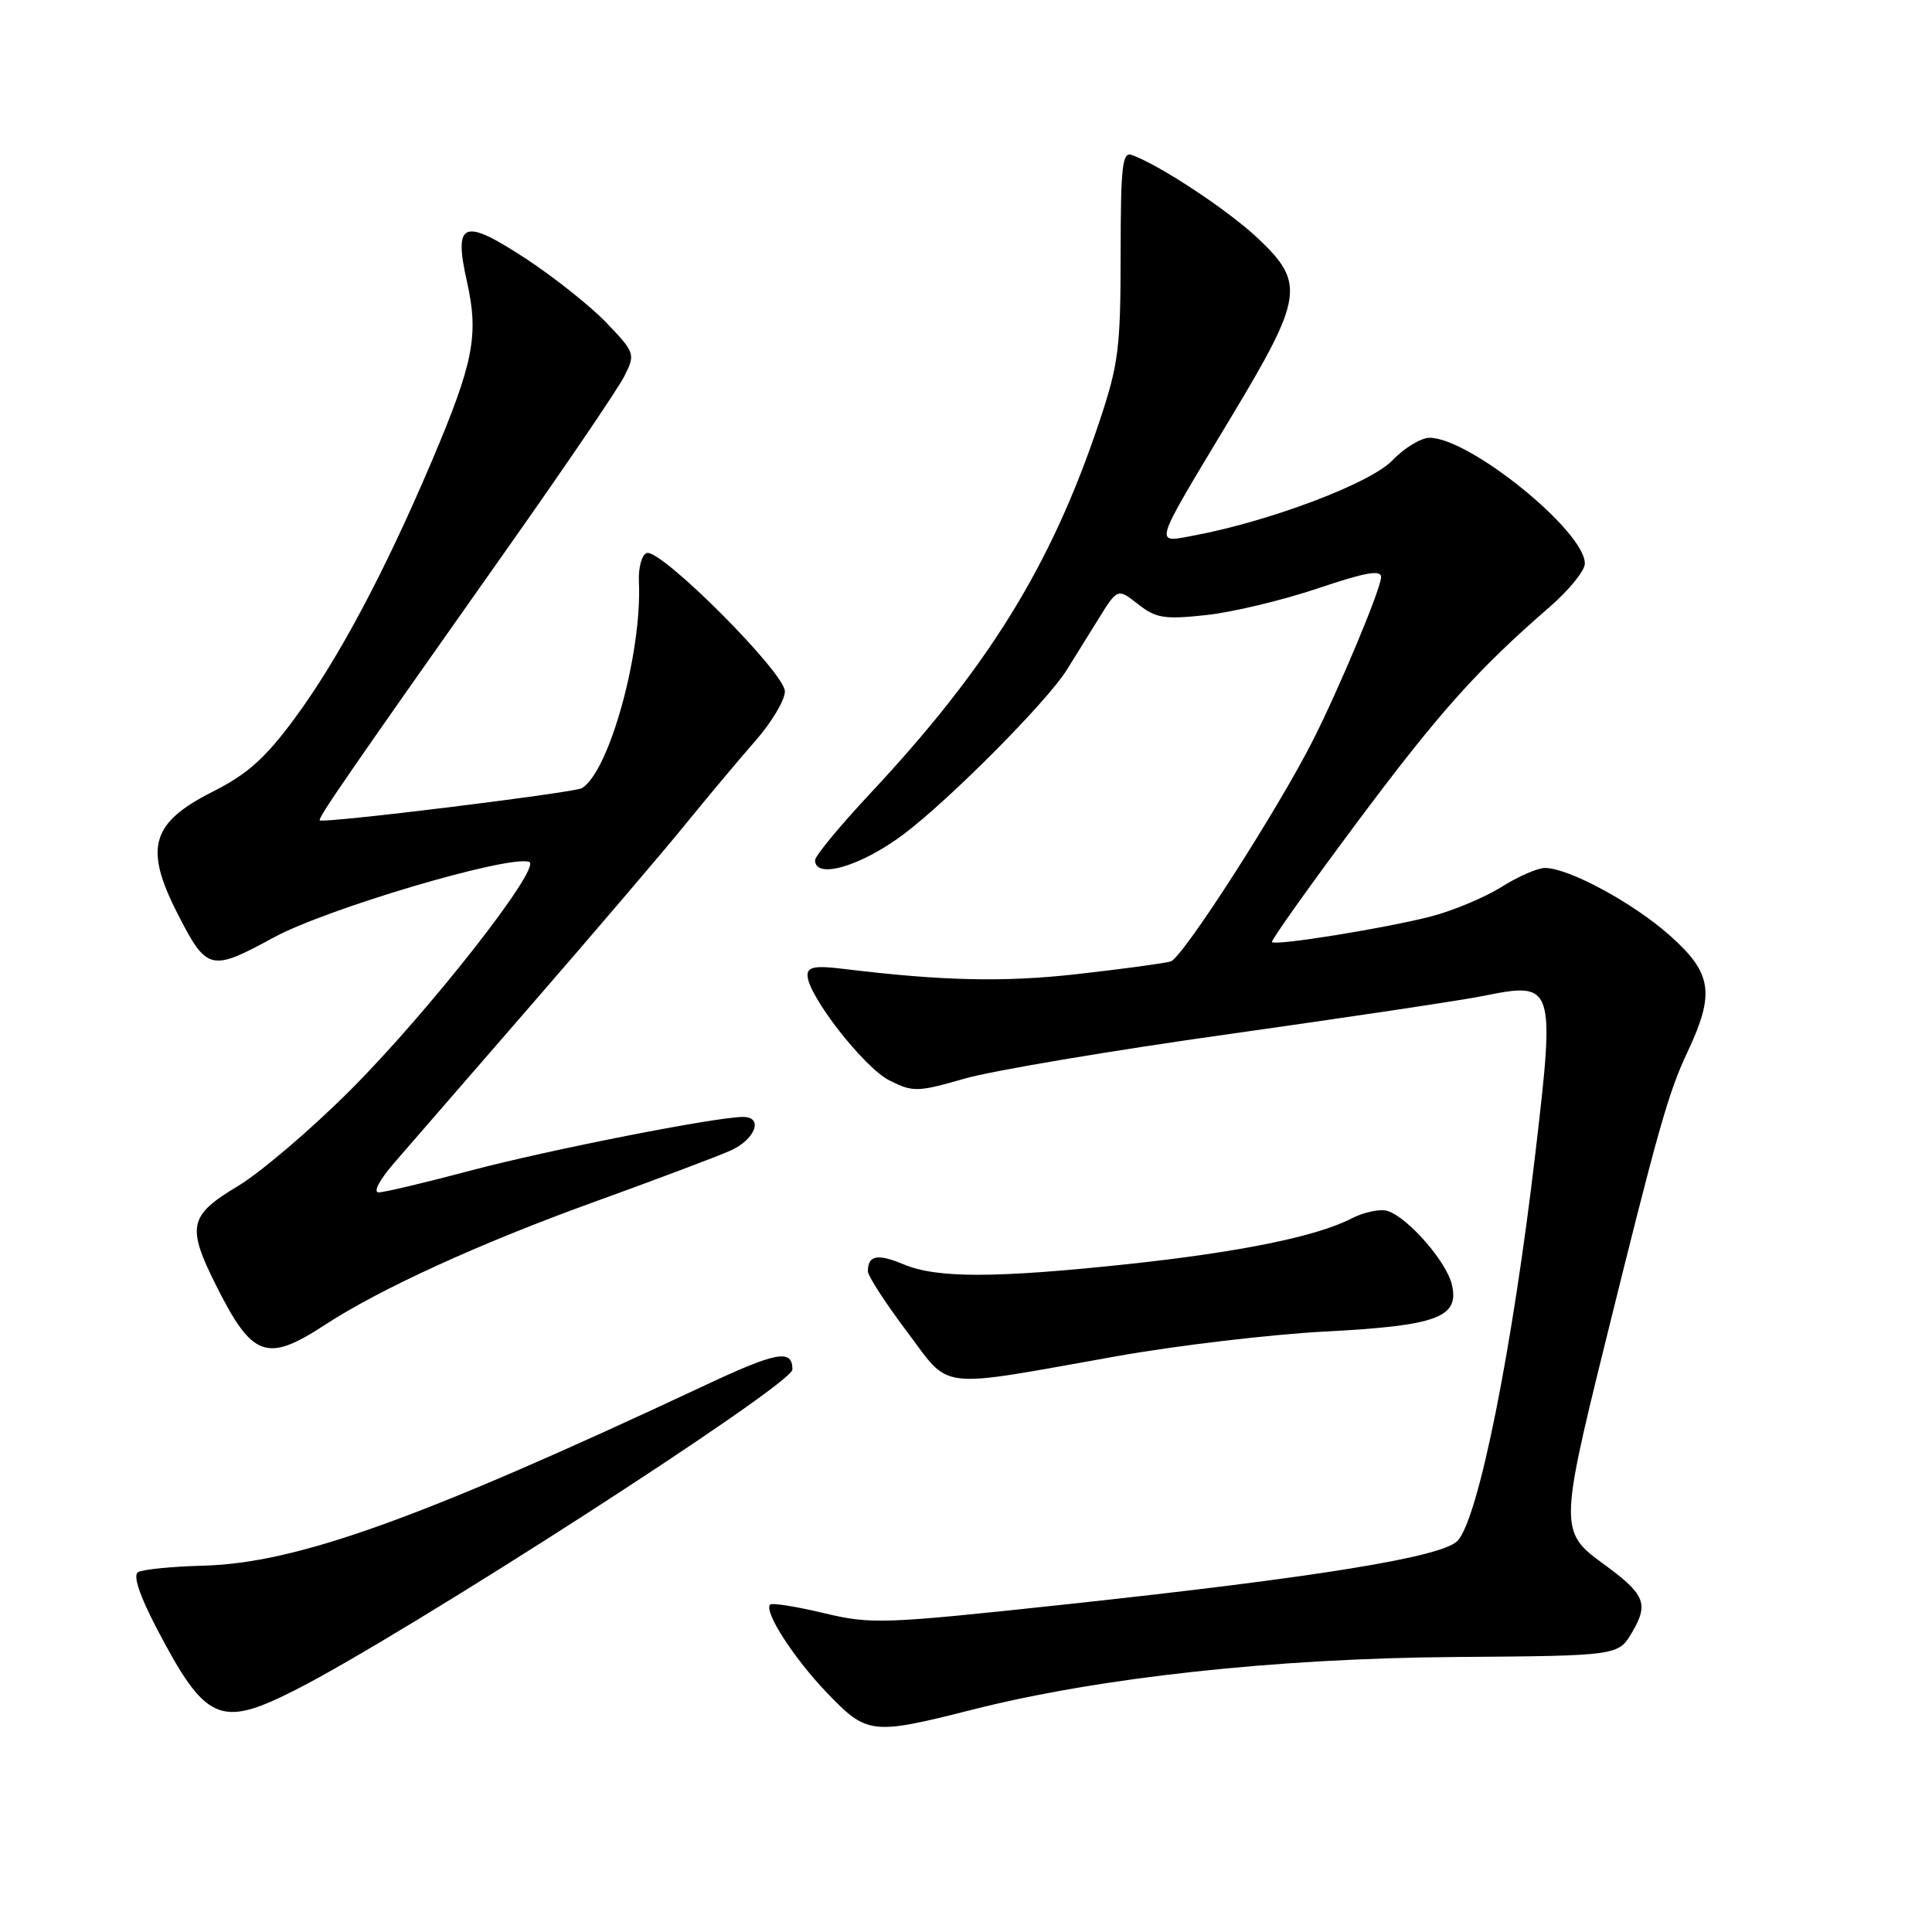 <?xml version="1.0" encoding="UTF-8" standalone="no"?>
<!DOCTYPE svg PUBLIC "-//W3C//DTD SVG 1.1//EN" "http://www.w3.org/Graphics/SVG/1.1/DTD/svg11.dtd" >
<svg xmlns="http://www.w3.org/2000/svg" xmlns:xlink="http://www.w3.org/1999/xlink" version="1.1" viewBox="0 0 256 256">
 <g >
 <path fill="currentColor"
d=" M 128.88 226.53 C 145.70 222.27 168.97 219.73 192.97 219.56 C 214.45 219.40 214.45 219.40 216.29 216.24 C 218.51 212.44 217.97 211.21 212.25 207.07 C 206.75 203.08 206.75 202.01 212.50 178.73 C 219.70 149.59 221.05 144.80 223.60 139.40 C 227.27 131.60 226.87 128.94 221.25 123.95 C 216.38 119.62 207.89 115.03 204.73 115.01 C 203.76 115.00 201.17 116.13 198.98 117.51 C 196.79 118.89 192.58 120.66 189.63 121.43 C 183.65 122.98 168.99 125.35 168.54 124.83 C 168.38 124.65 173.34 117.66 179.57 109.30 C 190.59 94.51 195.70 88.78 205.32 80.44 C 207.89 78.21 210.00 75.62 210.00 74.67 C 210.00 70.38 194.76 58.03 189.44 58.01 C 188.30 58.00 186.07 59.36 184.48 61.02 C 181.58 64.04 168.28 69.07 158.19 70.96 C 152.88 71.95 152.63 72.73 163.02 55.46 C 172.69 39.39 172.98 37.53 166.68 31.58 C 162.77 27.89 153.82 21.96 150.00 20.54 C 148.71 20.06 148.50 21.93 148.49 33.74 C 148.48 46.19 148.21 48.31 145.63 56.00 C 139.30 74.91 130.99 88.37 115.28 105.17 C 111.28 109.45 108.00 113.42 108.00 113.98 C 108.00 116.57 114.09 114.78 119.74 110.54 C 125.79 105.99 138.69 93.01 141.32 88.82 C 142.12 87.54 143.97 84.57 145.43 82.21 C 148.08 77.92 148.08 77.92 150.79 80.05 C 153.16 81.92 154.28 82.10 159.82 81.50 C 163.30 81.13 169.93 79.54 174.57 77.98 C 180.90 75.84 183.00 75.46 183.00 76.47 C 183.00 77.96 177.55 91.01 174.00 98.04 C 169.32 107.30 156.67 126.97 155.12 127.40 C 154.23 127.65 148.71 128.40 142.85 129.06 C 133.10 130.17 124.93 129.99 111.75 128.38 C 108.03 127.92 107.00 128.11 107.00 129.23 C 107.00 131.86 114.49 141.48 117.85 143.16 C 120.97 144.73 121.55 144.72 127.83 142.92 C 131.50 141.86 147.32 139.20 163.00 137.00 C 178.68 134.79 193.78 132.53 196.58 131.96 C 205.93 130.06 206.06 130.45 203.48 152.51 C 200.41 178.78 195.89 201.31 193.12 204.18 C 191.04 206.33 174.44 209.02 141.13 212.60 C 116.92 215.20 115.46 215.25 109.14 213.74 C 105.49 212.87 102.30 212.36 102.05 212.62 C 101.17 213.50 105.17 219.72 109.61 224.34 C 114.88 229.84 115.53 229.92 128.88 226.53 Z  M 38.96 224.02 C 53.53 216.67 105.00 183.50 105.00 181.47 C 105.00 178.72 102.94 179.09 93.33 183.60 C 55.59 201.29 39.34 207.13 26.93 207.46 C 22.76 207.57 18.87 207.96 18.29 208.32 C 17.60 208.75 18.49 211.41 20.75 215.74 C 27.22 228.11 29.13 228.98 38.96 224.02 Z  M 148.00 179.70 C 155.97 178.28 168.35 176.82 175.50 176.44 C 190.42 175.67 193.41 174.57 192.38 170.22 C 191.67 167.17 186.55 161.31 183.86 160.46 C 182.89 160.15 180.75 160.60 179.09 161.45 C 174.45 163.85 164.21 165.93 149.19 167.53 C 131.80 169.37 124.14 169.38 119.75 167.54 C 116.27 166.08 115.00 166.33 115.00 168.45 C 115.00 169.07 117.31 172.63 120.12 176.37 C 126.10 184.31 123.71 184.02 148.00 179.70 Z  M 43.09 175.53 C 50.30 170.82 63.45 164.80 78.30 159.42 C 86.66 156.40 94.96 153.27 96.75 152.48 C 100.08 151.00 101.22 148.00 98.45 148.00 C 94.87 148.00 72.68 152.37 62.50 155.07 C 56.45 156.68 50.90 158.00 50.17 158.00 C 49.42 158.00 50.28 156.35 52.17 154.16 C 54.00 152.04 62.25 142.54 70.50 133.04 C 78.75 123.54 87.93 112.79 90.89 109.14 C 93.86 105.49 98.02 100.52 100.14 98.11 C 102.26 95.69 104.00 92.77 104.00 91.61 C 104.00 89.13 87.53 72.65 85.69 73.28 C 85.04 73.51 84.57 75.22 84.66 77.10 C 85.08 86.47 80.75 102.18 77.12 104.43 C 76.13 105.04 42.81 109.14 42.37 108.70 C 42.09 108.42 45.95 102.81 67.38 72.45 C 75.01 61.64 81.93 51.45 82.75 49.81 C 84.20 46.90 84.14 46.73 80.37 42.78 C 78.24 40.56 73.42 36.73 69.66 34.26 C 61.34 28.82 60.08 29.32 61.89 37.40 C 63.46 44.41 62.74 48.08 57.26 61.00 C 50.96 75.84 44.79 87.42 39.02 95.22 C 35.14 100.48 32.76 102.60 28.15 104.92 C 20.08 109.00 19.09 112.30 23.42 120.85 C 27.39 128.67 27.86 128.80 36.23 124.24 C 43.21 120.43 67.34 113.28 70.11 114.20 C 71.90 114.80 56.83 134.04 46.41 144.46 C 41.21 149.66 34.49 155.39 31.48 157.19 C 25.04 161.04 24.72 162.51 28.61 170.28 C 33.44 179.92 35.33 180.60 43.09 175.53 Z "/>
</g>
</svg>
